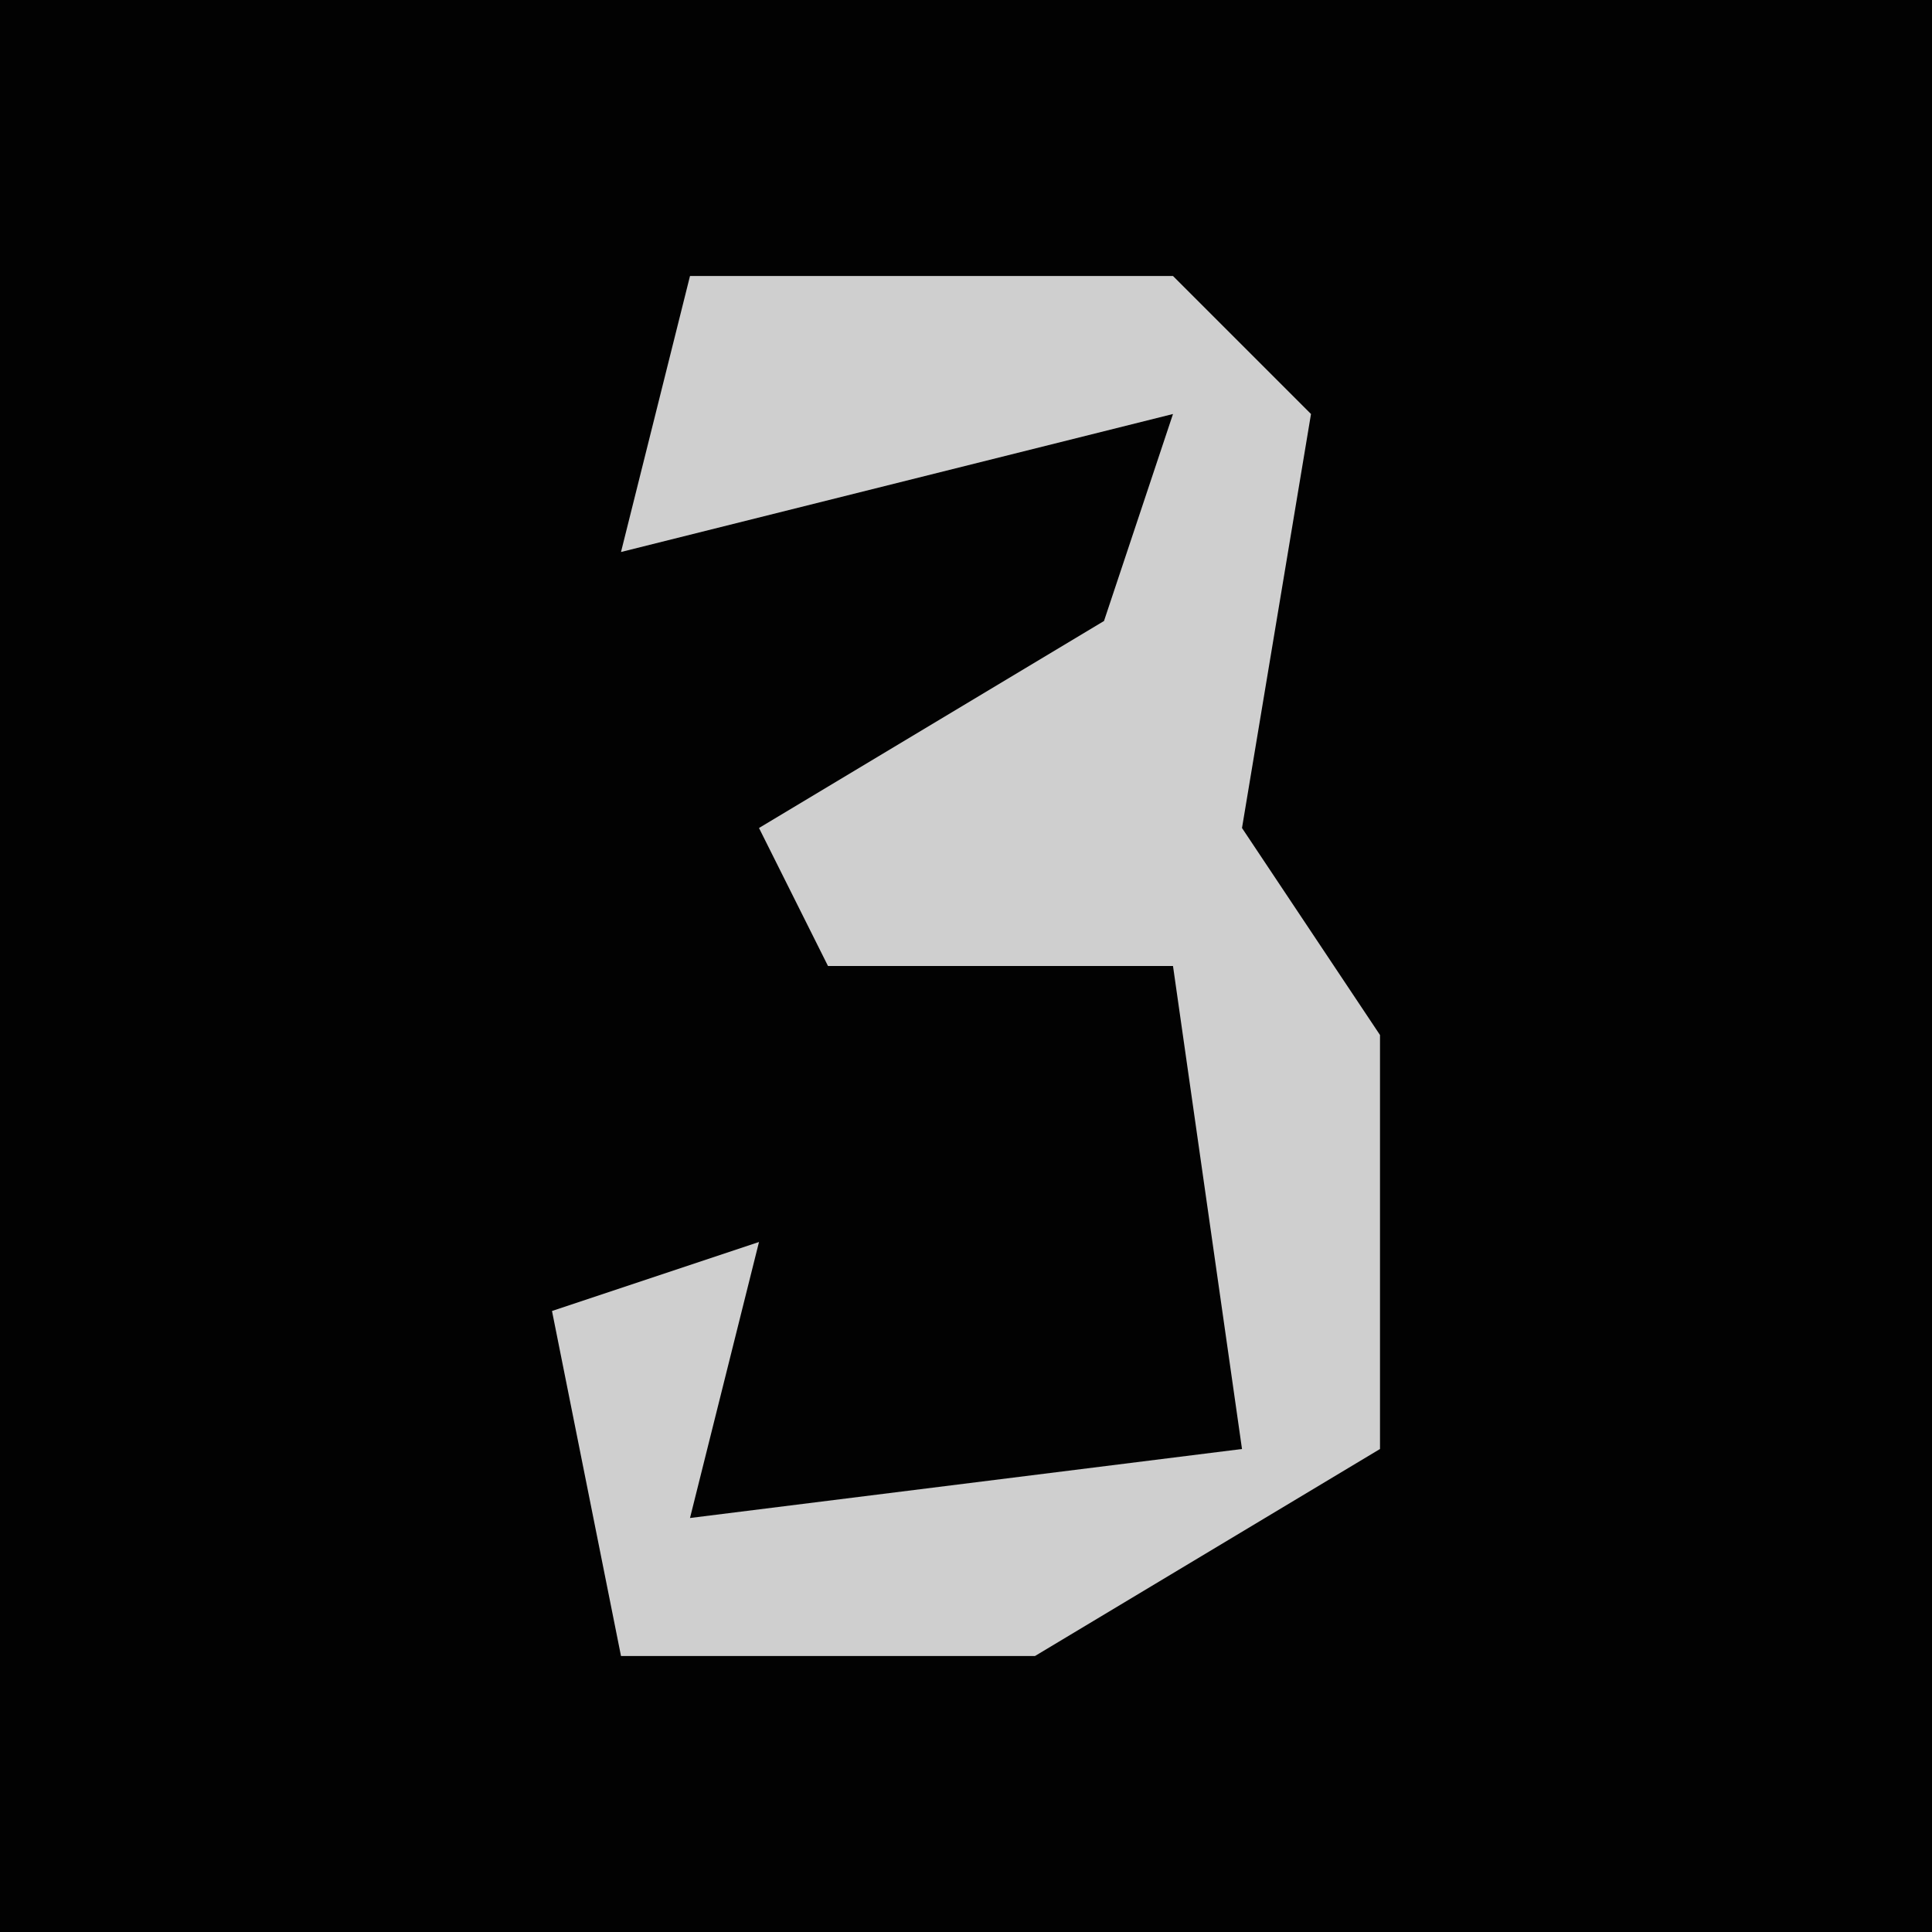 <?xml version="1.0" encoding="UTF-8"?>
<svg version="1.1" xmlns="http://www.w3.org/2000/svg" width="28" height="28">
<path d="M0,0 L28,0 L28,28 L0,28 Z " fill="#020202" transform="translate(0,0)"/>
<path d="M0,0 L7,0 L9,2 L8,8 L10,11 L10,17 L5,20 L-1,20 L-2,15 L1,14 L0,18 L8,17 L7,10 L2,10 L1,8 L6,5 L7,2 L-1,4 Z " fill="#CFCFCF" transform="translate(10,4)"/>
</svg>
